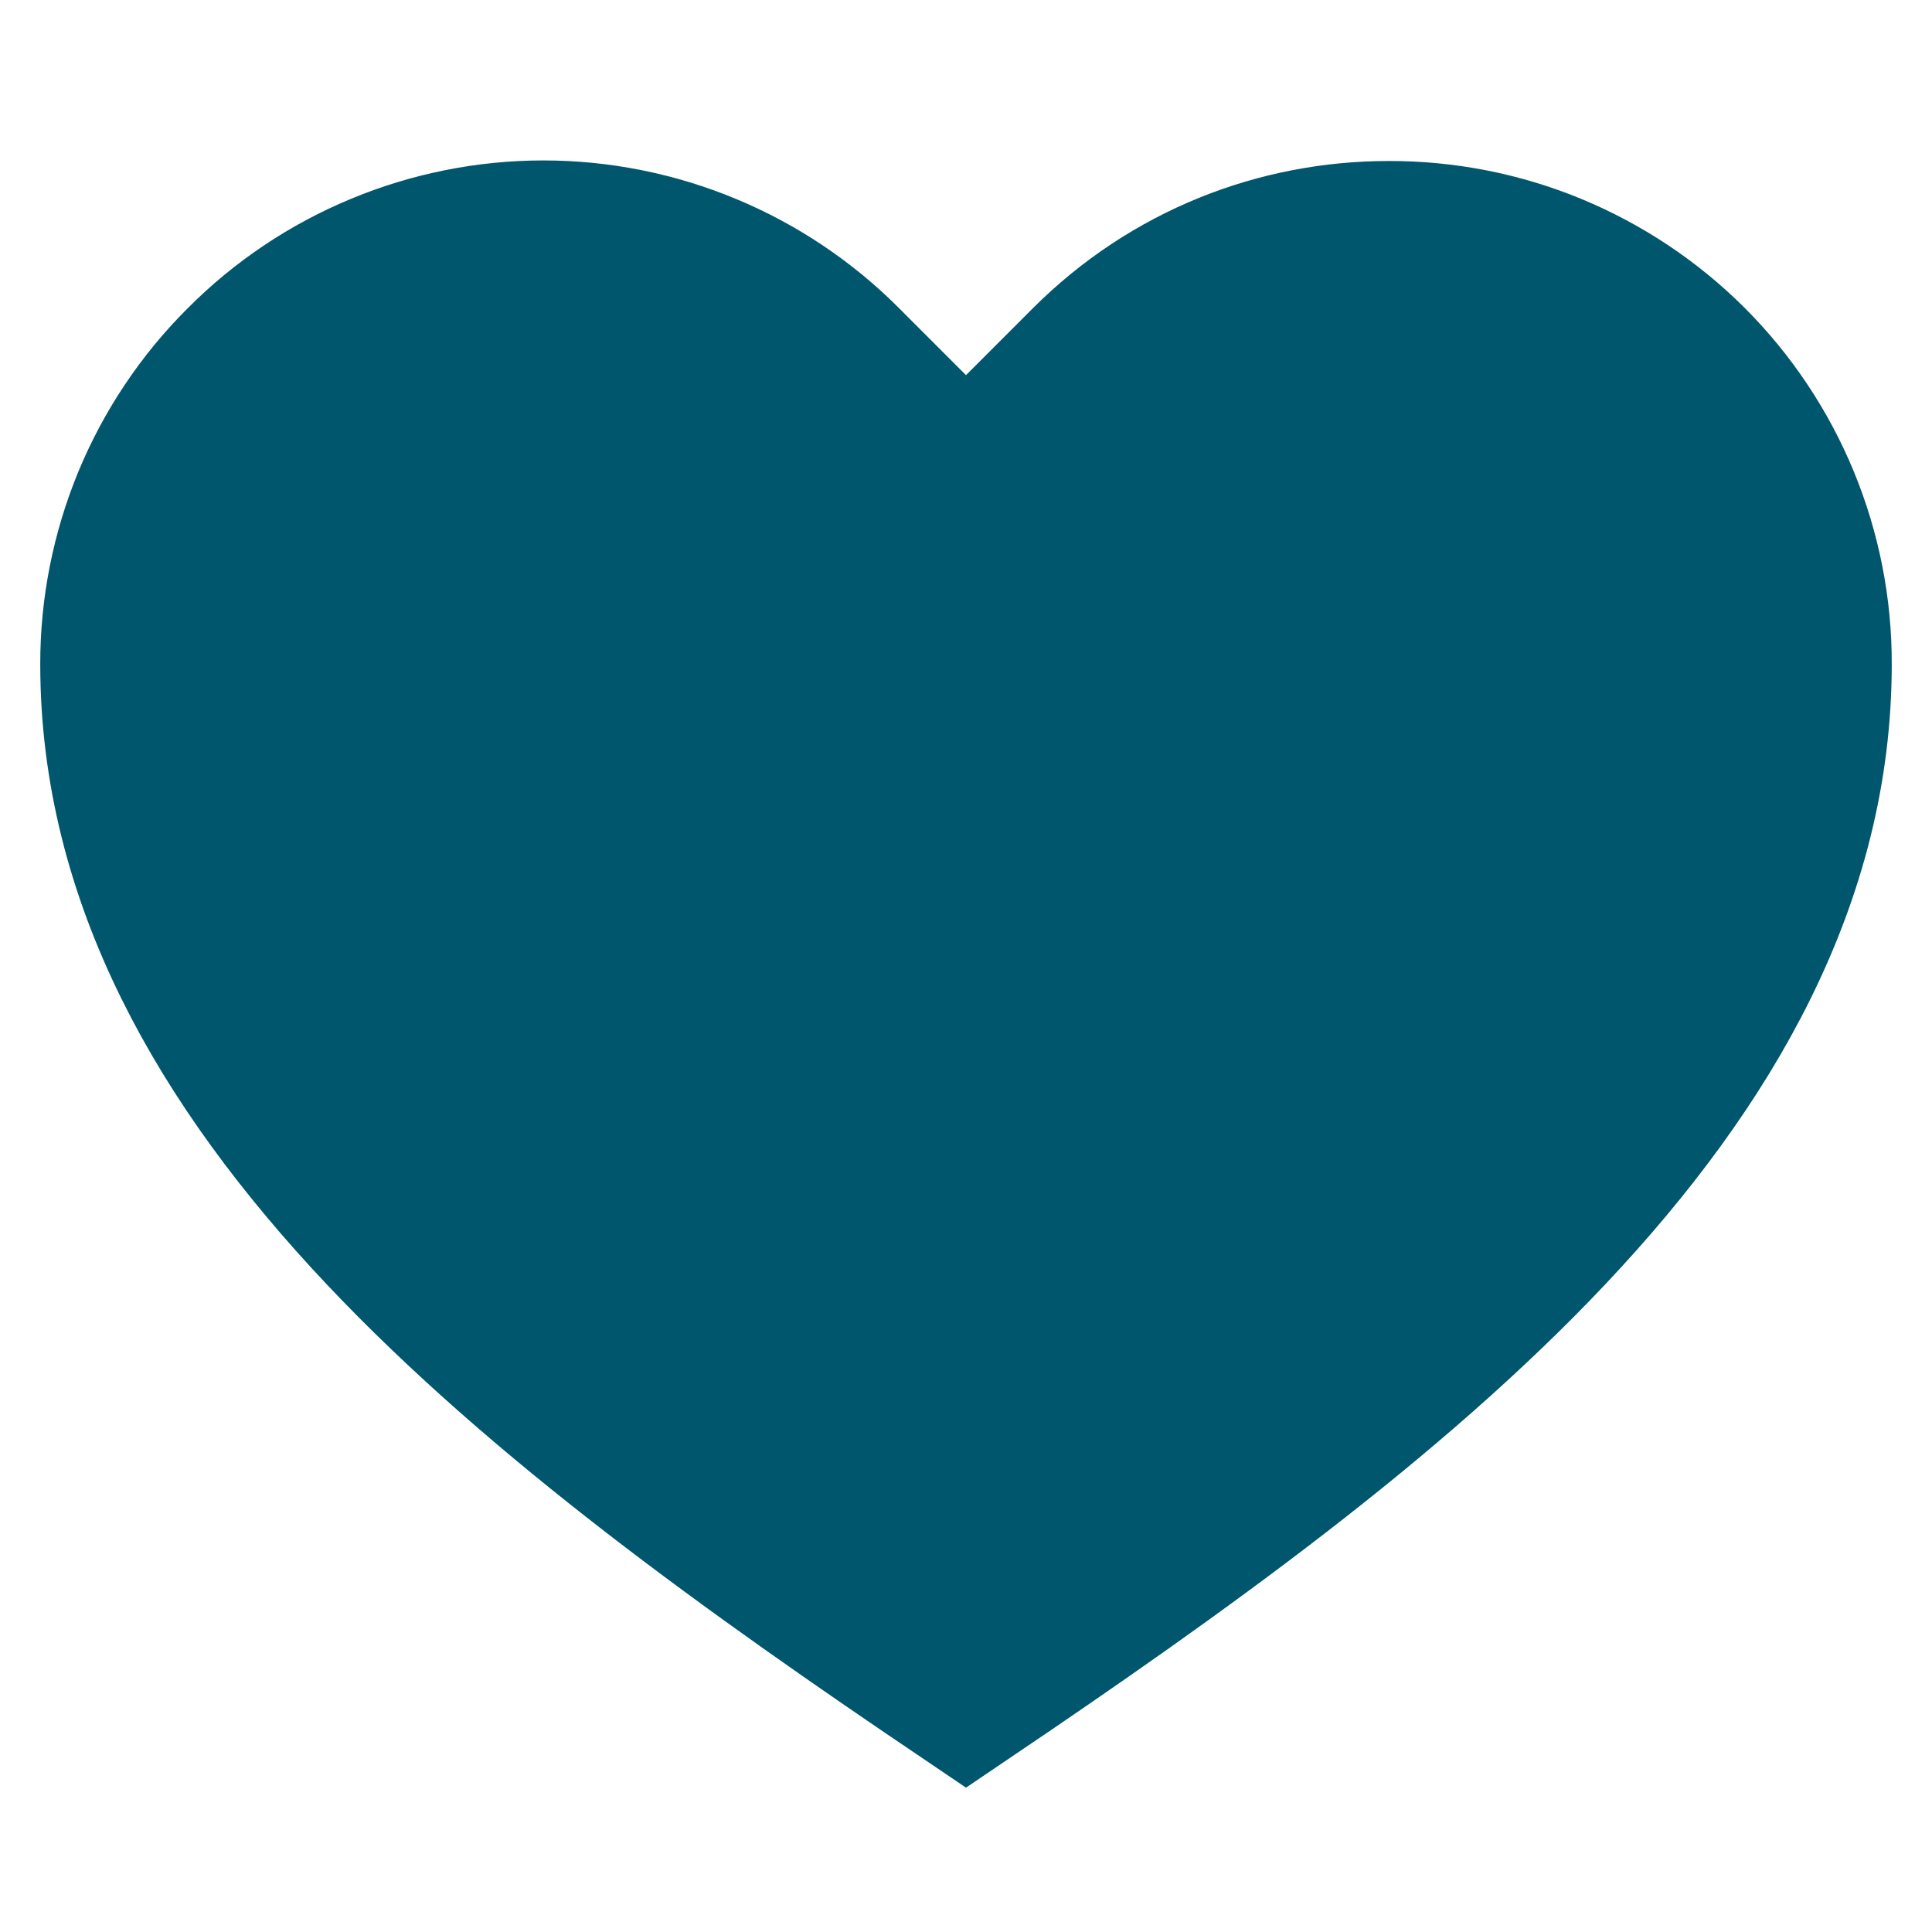 <svg width="24" height="24" viewBox="0 0 24 24" fill="none" xmlns="http://www.w3.org/2000/svg">
<path d="M12 21C17.25 17.452 22.5 13.5 22.5 8.25C22.502 7.56 22.367 6.876 22.104 6.238C21.841 5.601 21.455 5.021 20.967 4.533C20.479 4.045 19.899 3.659 19.261 3.395C18.624 3.132 17.94 2.998 17.25 3C15.9 3 14.565 3.51 13.537 4.537L12 6.075L10.463 4.537C9.976 4.048 9.398 3.66 8.76 3.395C8.123 3.13 7.44 2.993 6.75 2.993C6.06 2.993 5.377 3.13 4.74 3.395C4.102 3.66 3.524 4.048 3.038 4.537C2.549 5.024 2.162 5.603 1.898 6.24C1.635 6.877 1.499 7.56 1.5 8.25C1.5 13.5 6.75 17.452 12 21Z" fill="#00566D" stroke="#00566D" stroke-width="2"/>
</svg>
